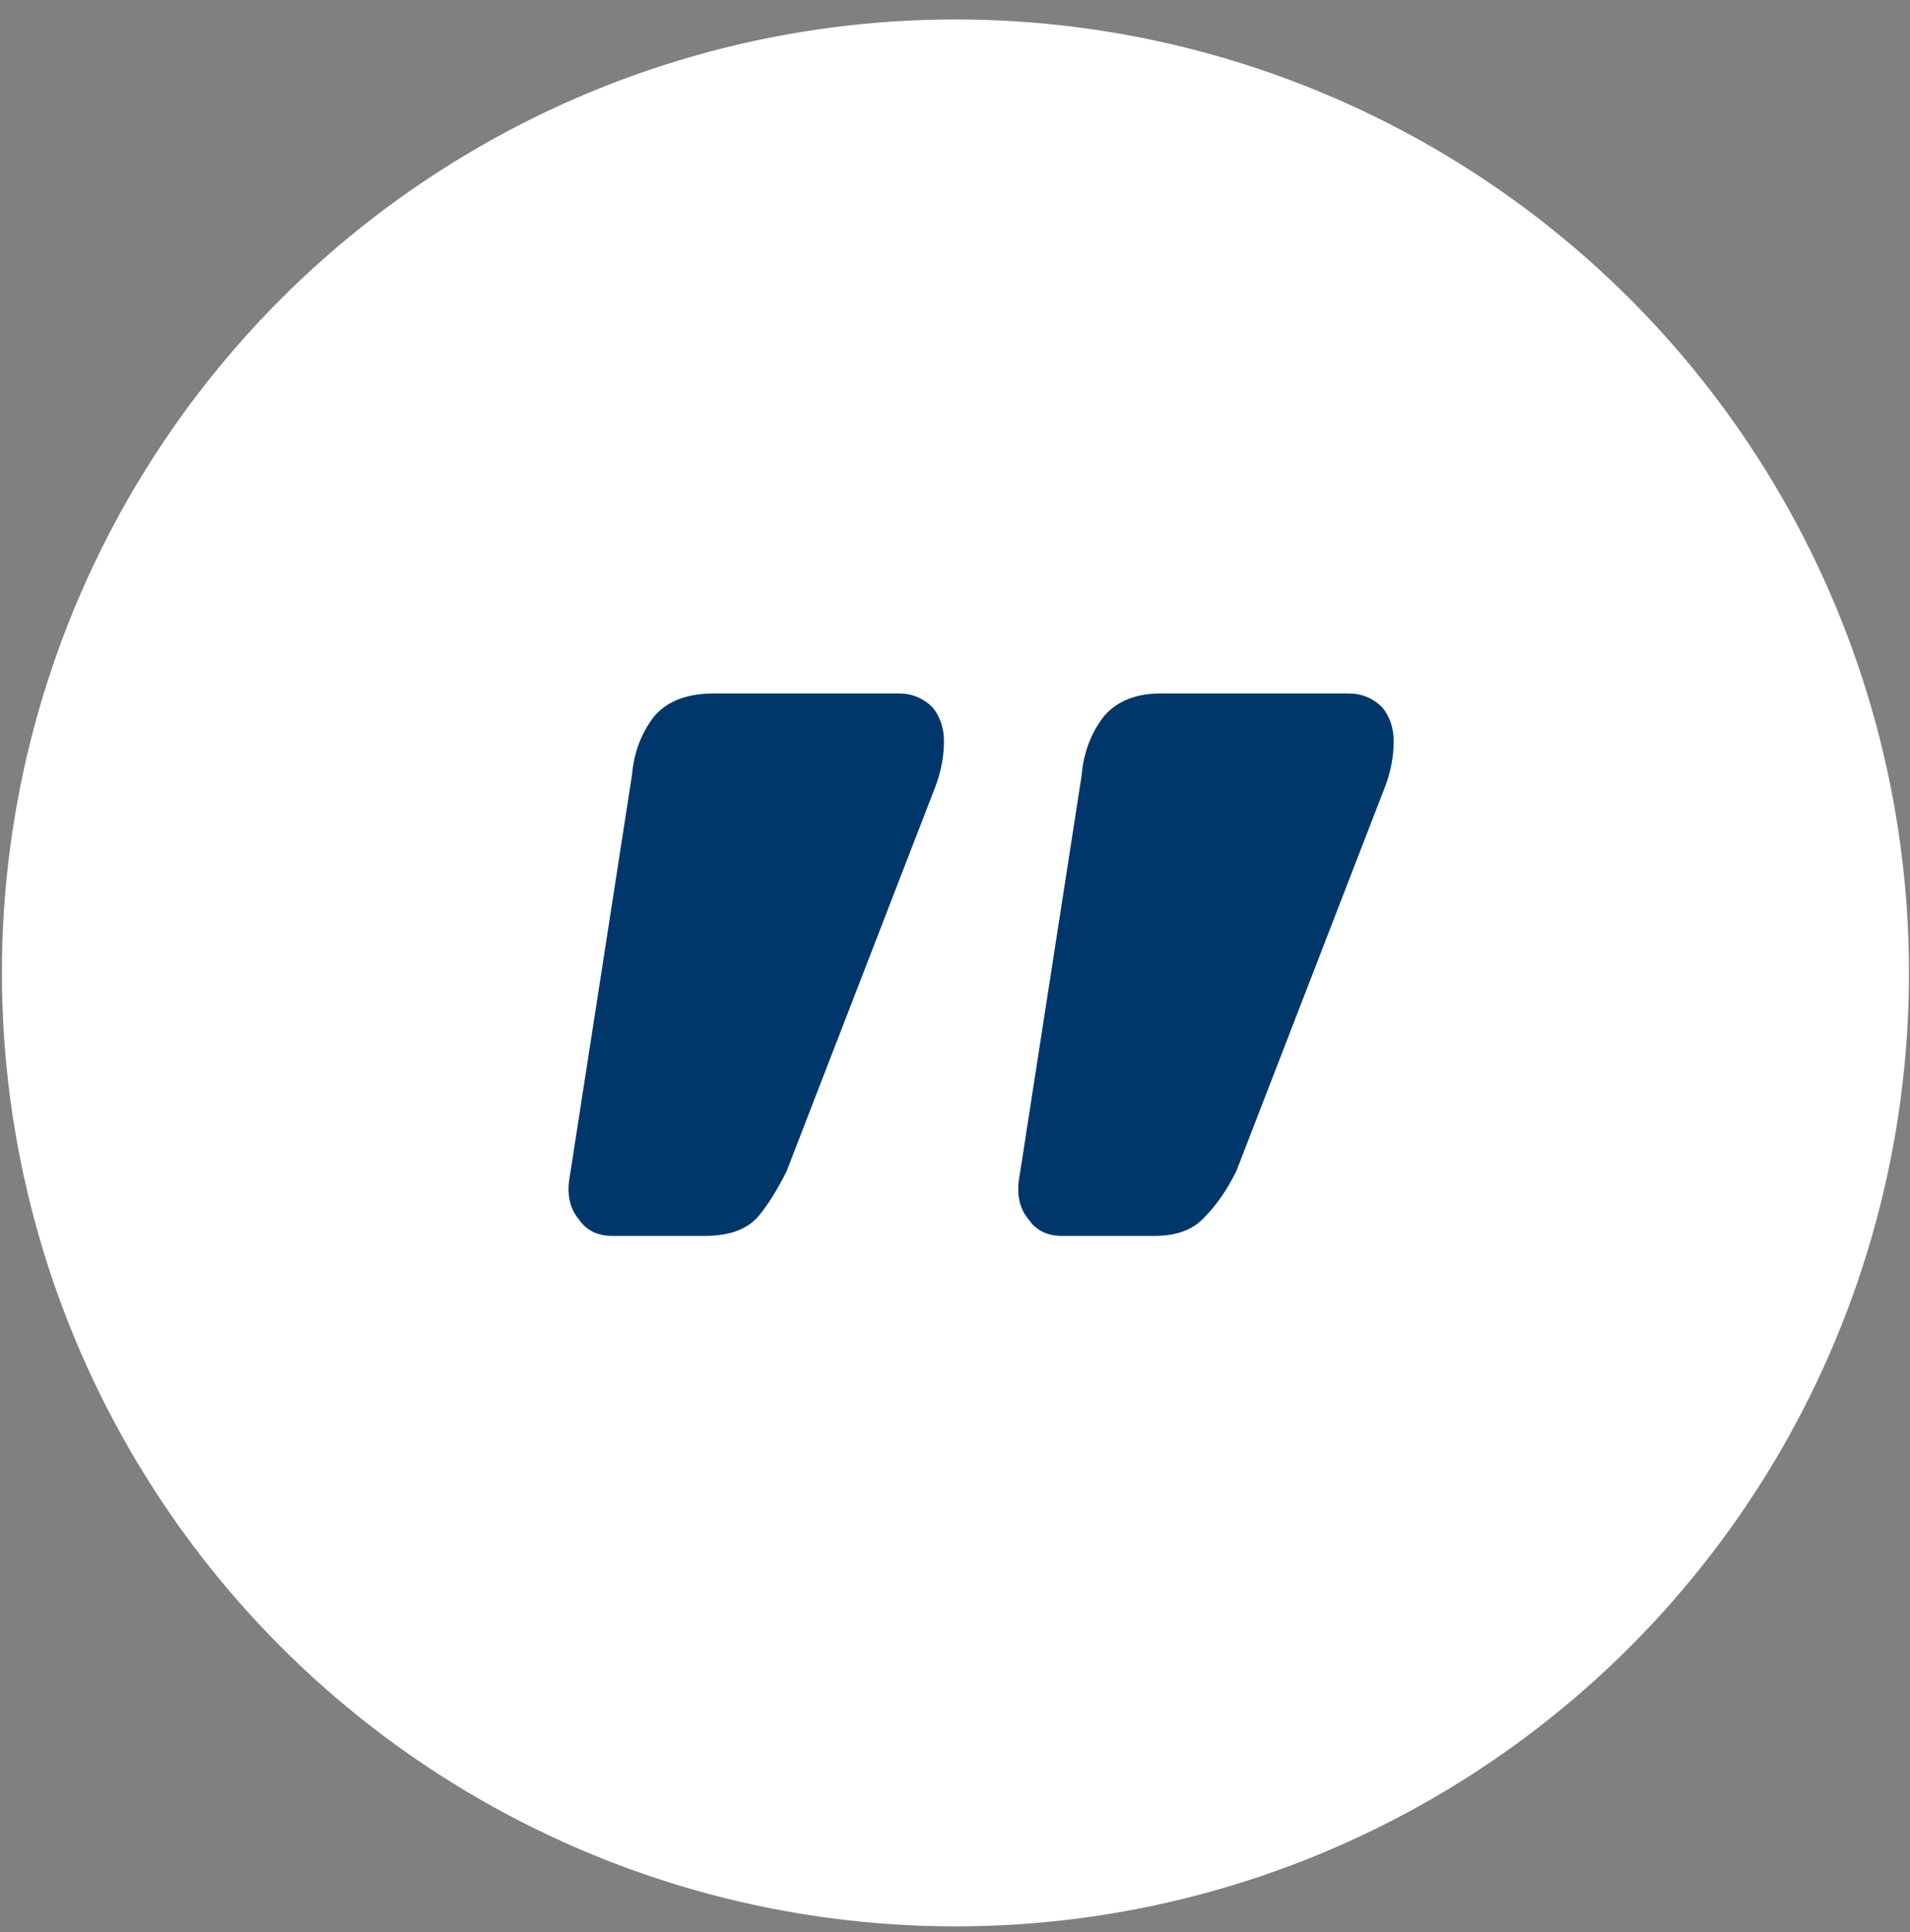 <svg width="85" height="86" viewBox="0 0 85 86" fill="none" xmlns="http://www.w3.org/2000/svg">
<rect x="0" y="0" width="85" height="86" fill="#808080" stroke="none"/>
<circle cx="42.52" cy="43.301" r="42.435" fill="white"/>
<path d="M40.008 30.864C40.592 30.864 41.092 31.073 41.509 31.489C41.842 31.906 42.009 32.407 42.009 32.99C42.009 33.657 41.884 34.325 41.634 34.992L35.005 52.128C34.588 52.962 34.171 53.629 33.754 54.129C33.254 54.713 32.461 55.005 31.377 55.005L27.25 55.005C26.582 55.005 26.082 54.755 25.749 54.254C25.332 53.754 25.207 53.087 25.373 52.253L28.125 34.491C28.209 33.491 28.542 32.615 29.126 31.865C29.709 31.198 30.585 30.864 31.753 30.864L40.008 30.864ZM60.021 30.864C60.605 30.864 61.105 31.073 61.522 31.489C61.855 31.906 62.022 32.407 62.022 32.99C62.022 33.657 61.897 34.325 61.647 34.992L55.018 52.128C54.601 52.962 54.142 53.629 53.642 54.129C53.141 54.713 52.391 55.005 51.39 55.005H47.263C46.596 55.005 46.095 54.755 45.762 54.254C45.345 53.754 45.22 53.087 45.386 52.253L48.138 34.491C48.222 33.491 48.555 32.615 49.139 31.865C49.722 31.198 50.556 30.864 51.64 30.864L60.021 30.864Z" fill="#00376B"/>
</svg>
